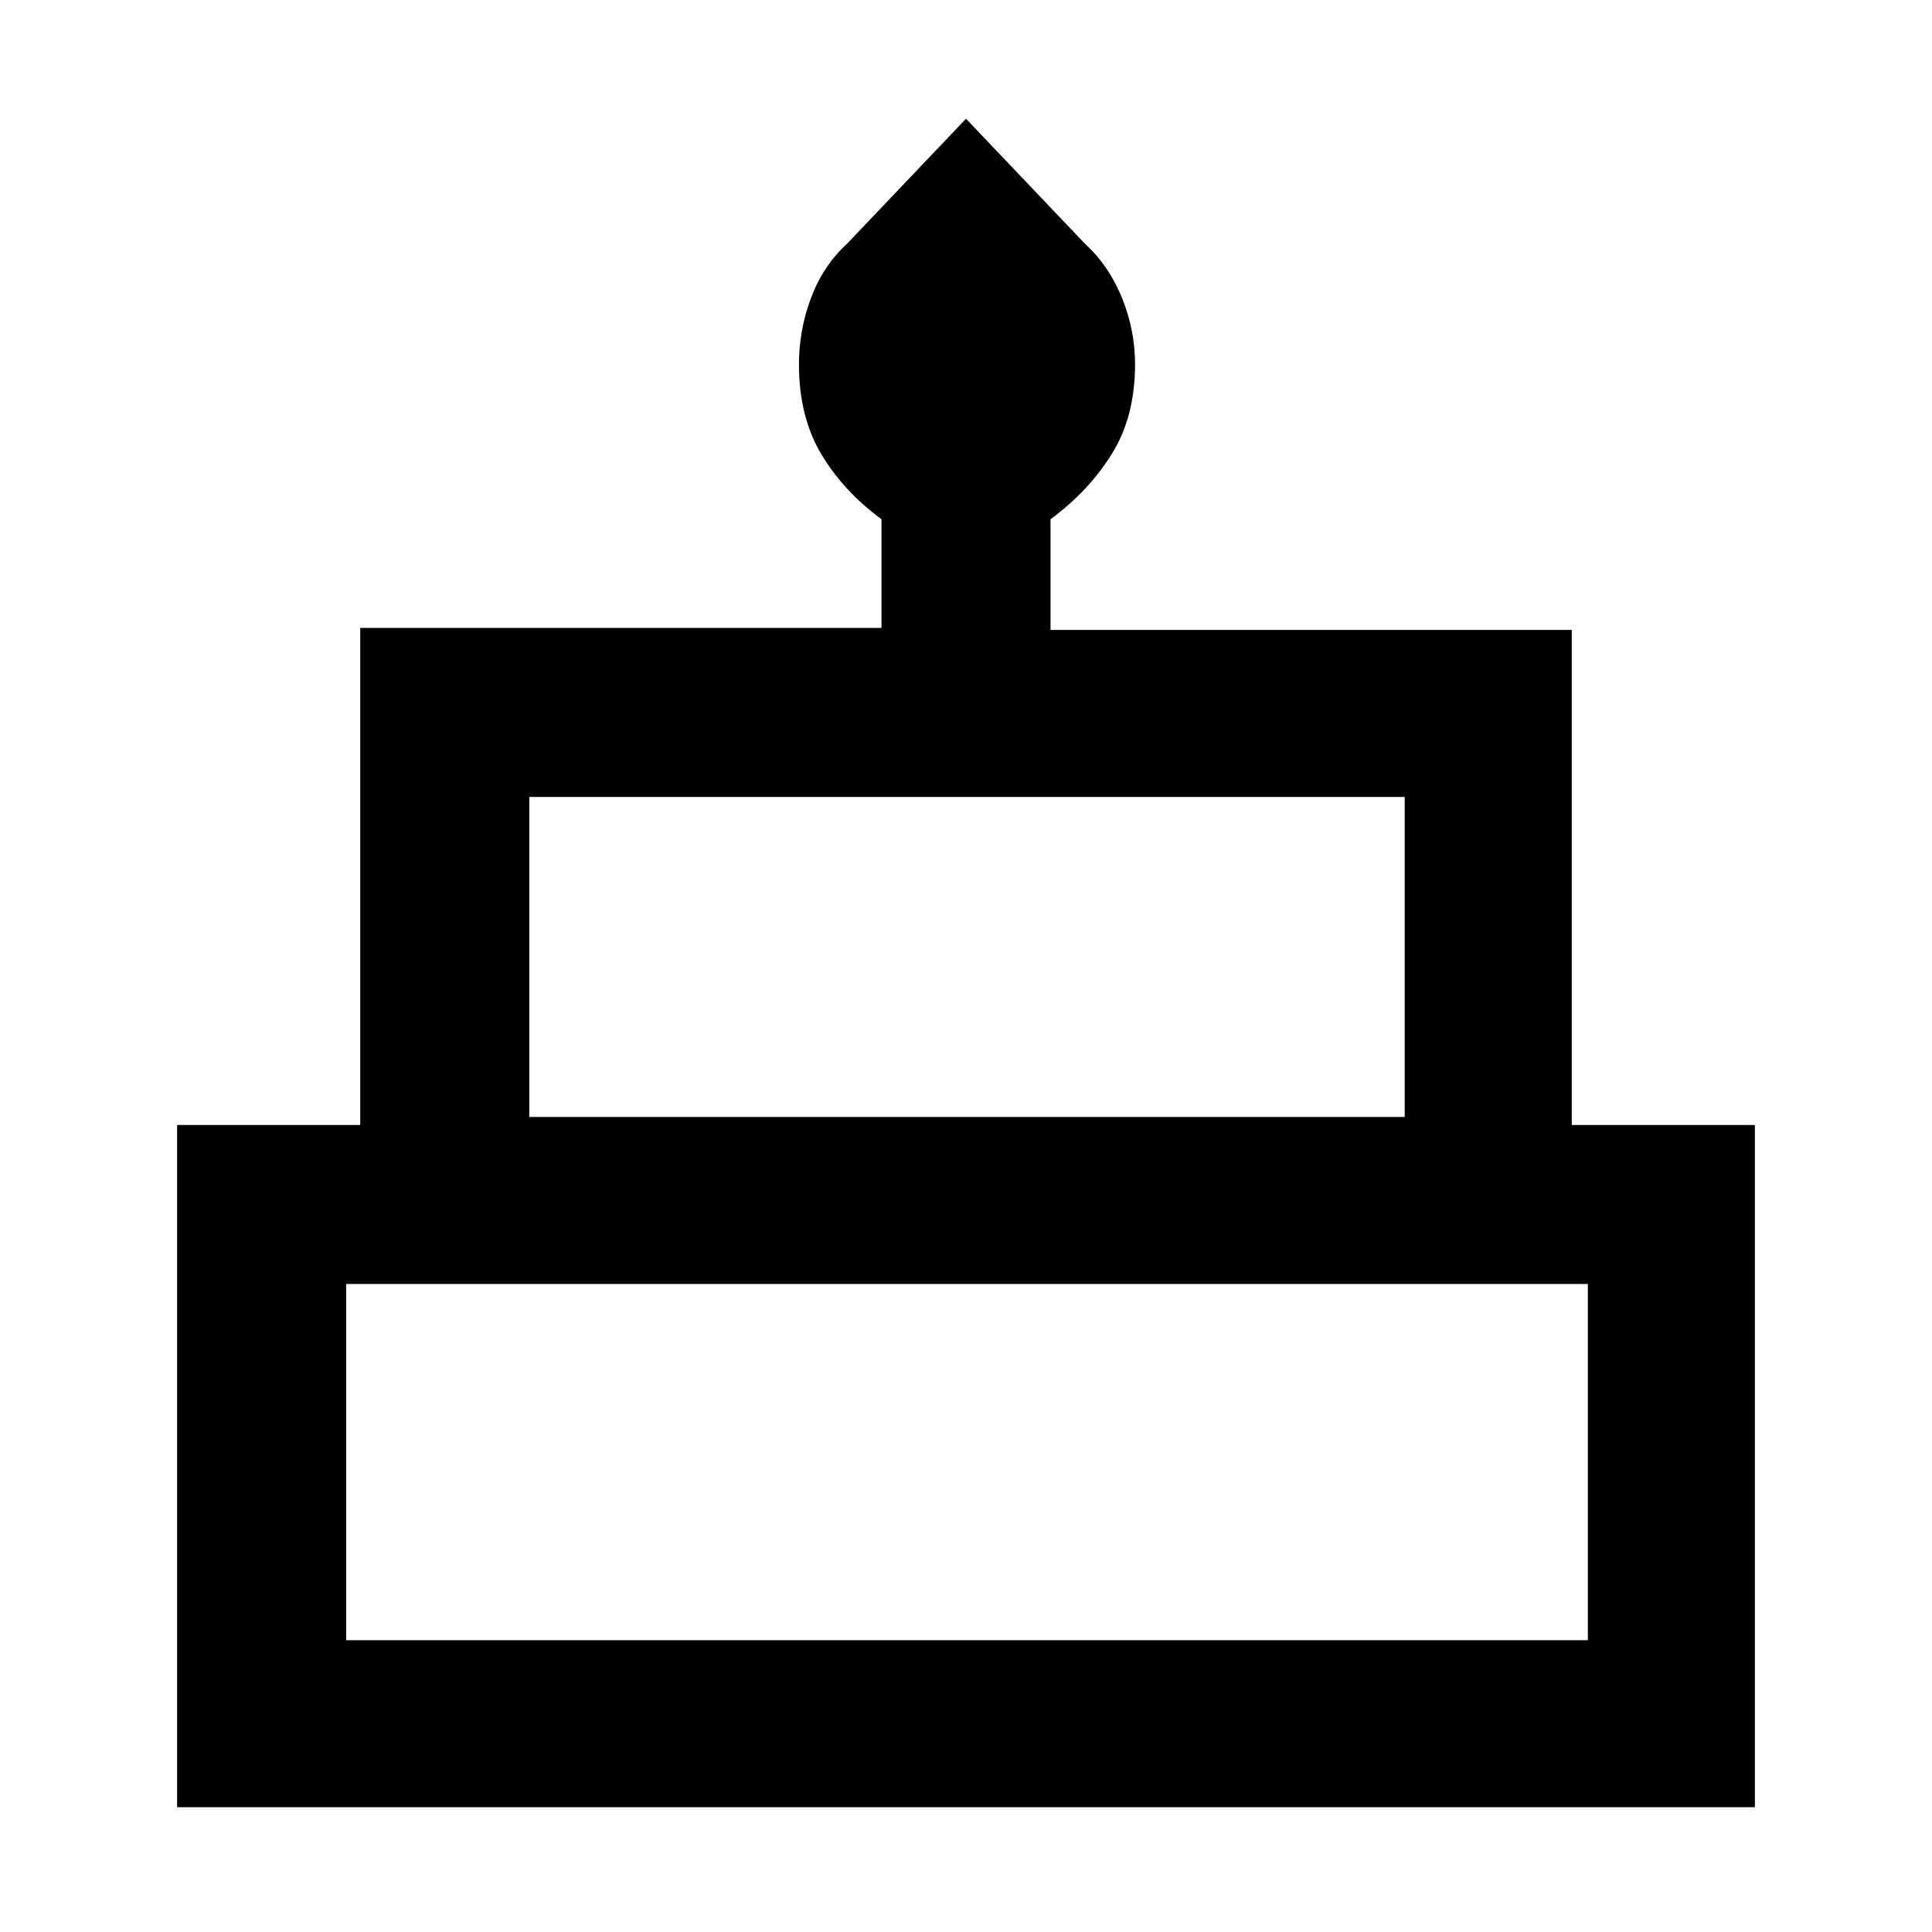 <svg xmlns="http://www.w3.org/2000/svg" height="48" width="48"><path d="M4.4 44.9V27.95h4.55V15.6H21.9v-2.7q-.95-.7-1.5-1.625t-.55-2.225q0-.85.3-1.65.3-.8.9-1.35L24 2.95l2.95 3.1q.6.55.925 1.35.325.8.325 1.65 0 1.3-.575 2.225T26.1 12.9v2.75h12.95v12.3h4.55V44.9Zm8.75-17.15H34.9V19.8H13.15Zm-4.55 13h30.85V31.9H8.6Zm4.55-13H34.9Zm-4.55 13h30.85Zm31.8-13H7.6h32.8Z"/></svg>